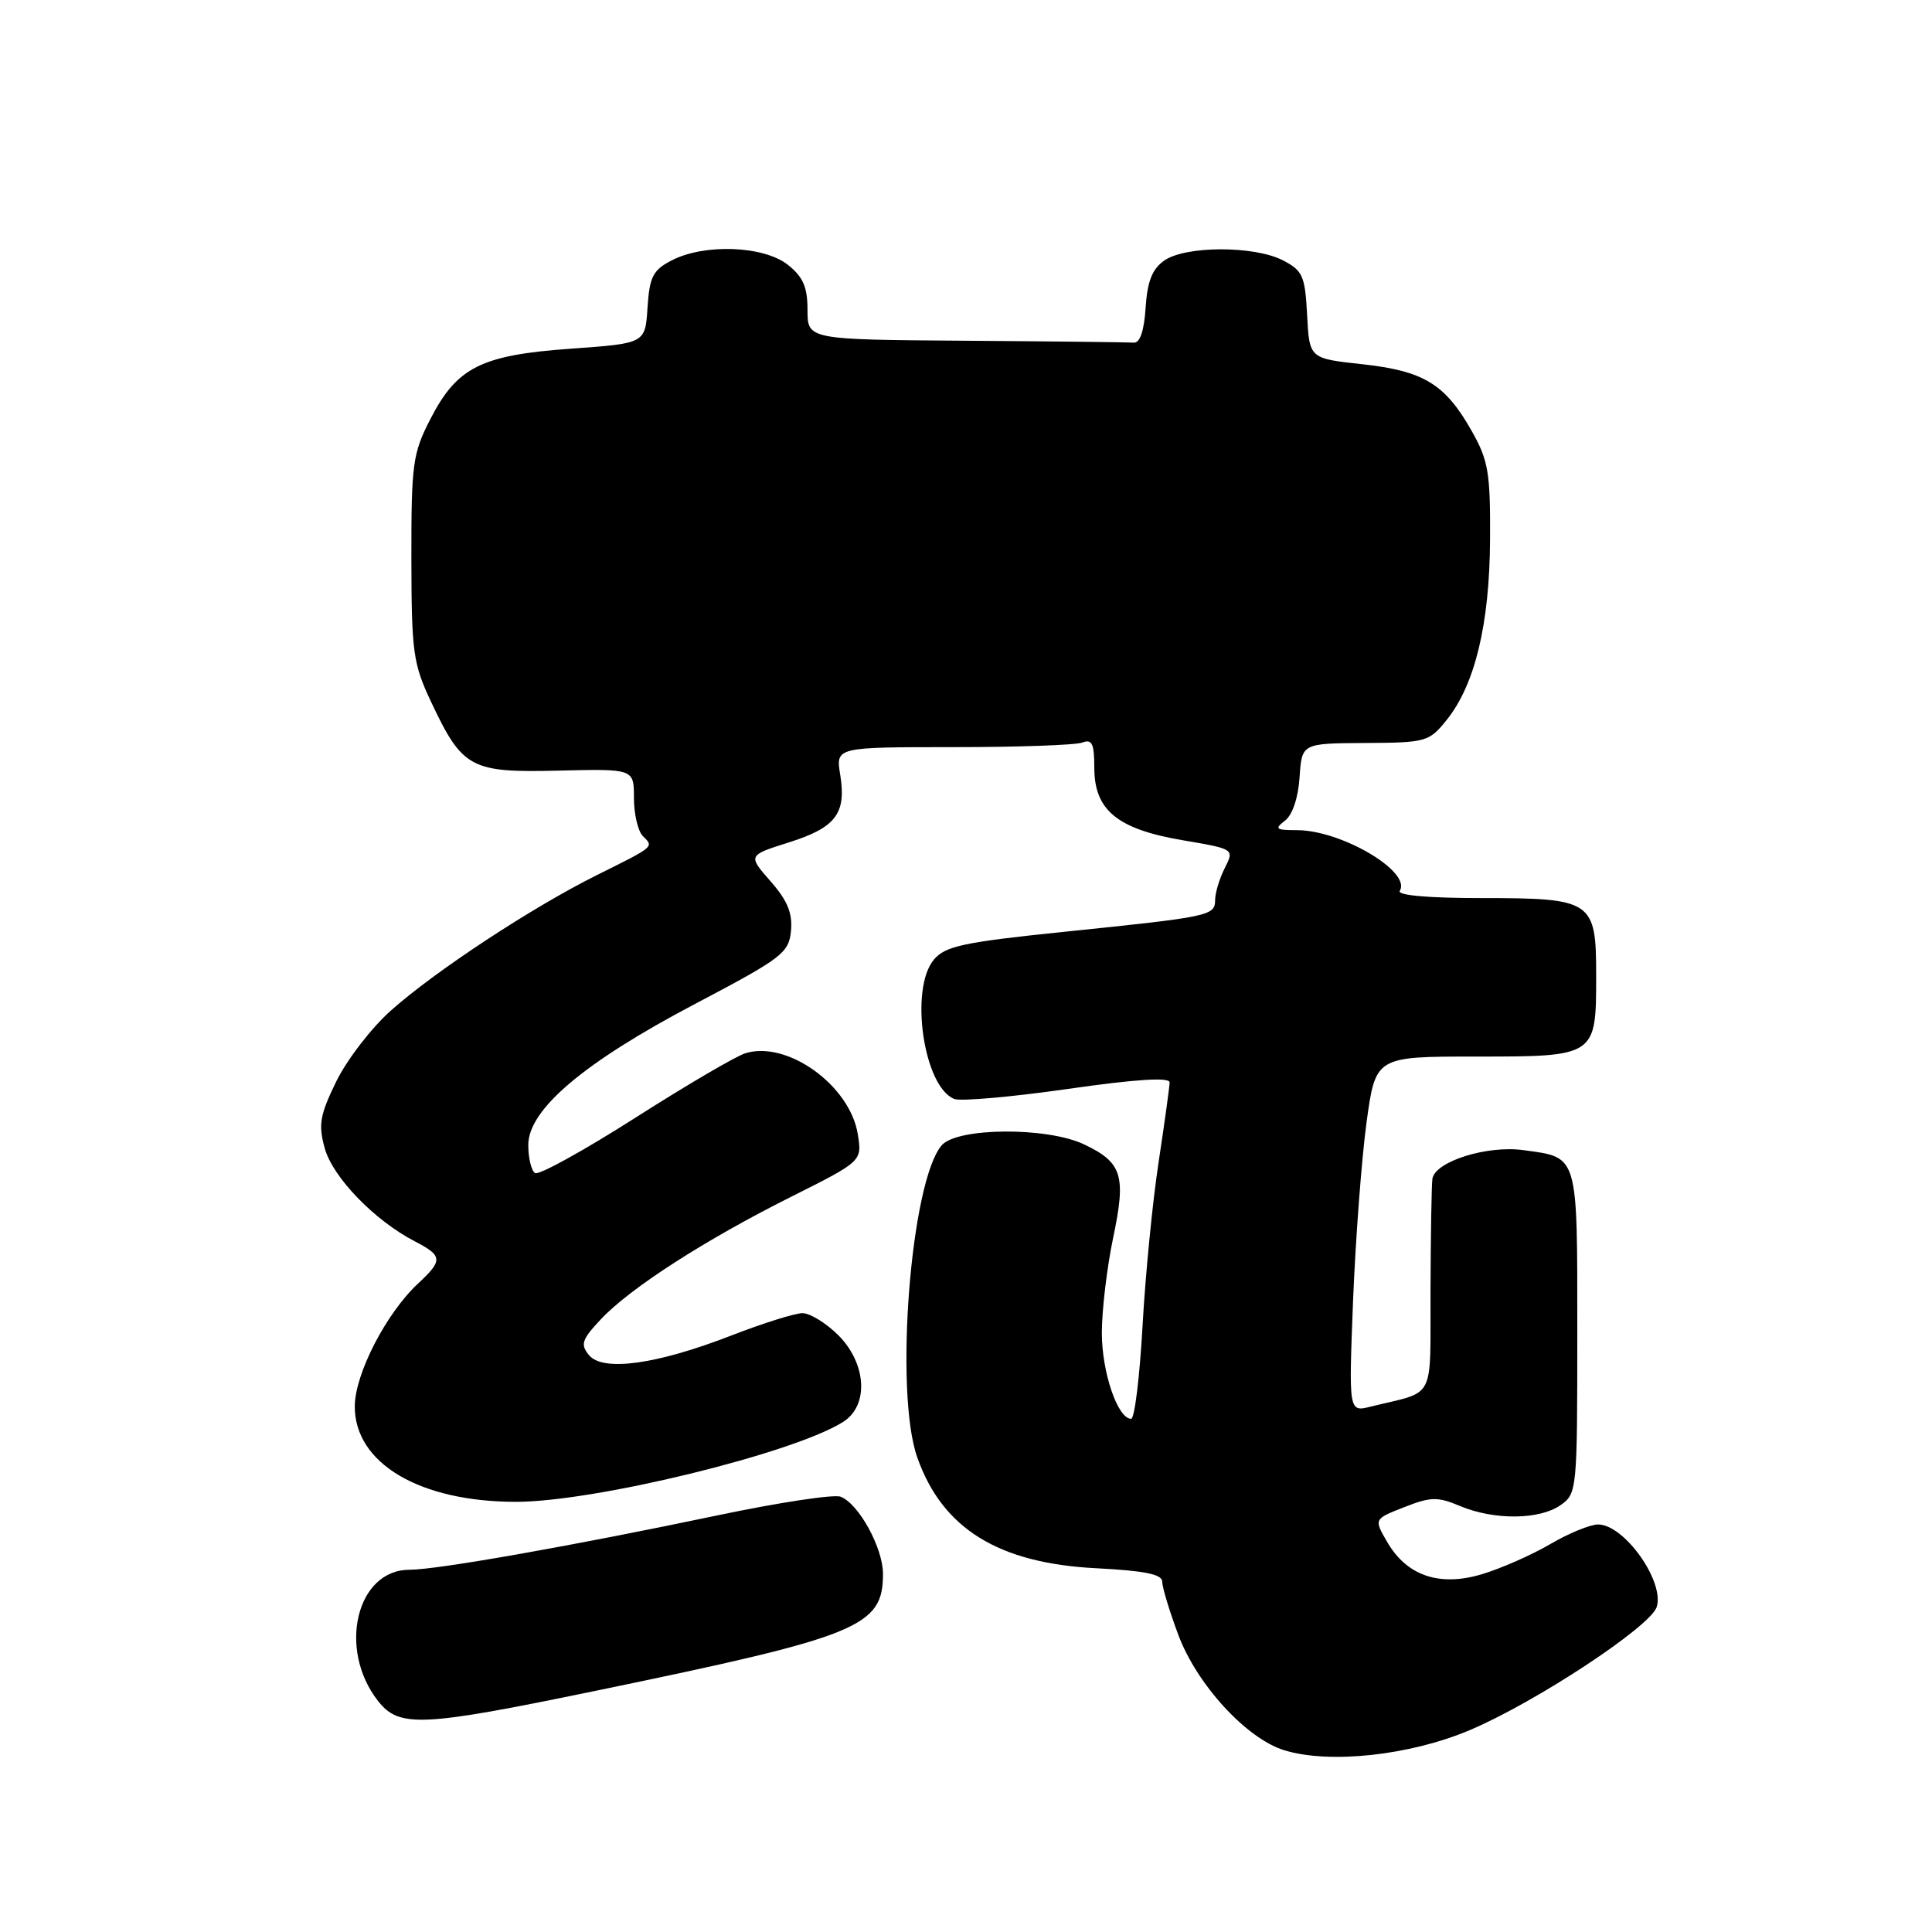 <?xml version="1.0" encoding="UTF-8" standalone="no"?>
<!DOCTYPE svg PUBLIC "-//W3C//DTD SVG 1.1//EN" "http://www.w3.org/Graphics/SVG/1.1/DTD/svg11.dtd" >
<svg xmlns="http://www.w3.org/2000/svg" xmlns:xlink="http://www.w3.org/1999/xlink" version="1.1" viewBox="0 0 256 256">
 <g >
 <path fill="currentColor"
d=" M 194.73 229.26 C 203.43 225.59 218.69 215.54 219.52 212.94 C 220.59 209.56 215.23 202.00 211.75 202.00 C 210.71 202.00 207.86 203.17 205.42 204.60 C 202.98 206.03 198.92 207.82 196.40 208.58 C 190.73 210.29 186.39 208.81 183.78 204.27 C 182.05 201.28 182.05 201.28 186.06 199.71 C 189.59 198.32 190.48 198.30 193.50 199.57 C 198.00 201.45 204.00 201.39 206.78 199.44 C 208.96 197.92 209.00 197.46 209.00 176.57 C 209.00 152.75 209.19 153.40 201.87 152.40 C 197.04 151.73 190.15 153.90 189.80 156.20 C 189.69 156.91 189.58 163.54 189.55 170.92 C 189.49 185.94 190.38 184.22 181.60 186.39 C 178.71 187.11 178.71 187.11 179.29 172.31 C 179.62 164.16 180.42 153.56 181.07 148.75 C 182.27 140.00 182.27 140.00 195.51 140.00 C 211.51 140.00 211.50 140.01 211.50 129.27 C 211.50 119.32 211.02 119.00 196.25 119.00 C 189.21 119.00 185.11 118.63 185.48 118.04 C 187.05 115.49 177.72 110.00 171.84 110.00 C 169.05 110.00 168.84 109.83 170.26 108.75 C 171.25 108.00 172.02 105.72 172.20 103.00 C 172.50 98.50 172.50 98.50 180.88 98.45 C 188.94 98.41 189.36 98.29 191.65 95.45 C 195.43 90.79 197.38 82.72 197.44 71.50 C 197.49 62.62 197.22 61.01 195.00 57.09 C 191.48 50.87 188.64 49.15 180.50 48.26 C 173.50 47.50 173.50 47.50 173.20 41.75 C 172.93 36.55 172.62 35.86 170.00 34.50 C 166.21 32.54 157.09 32.55 154.28 34.52 C 152.67 35.64 152.03 37.27 151.80 40.77 C 151.61 43.80 151.05 45.46 150.25 45.40 C 149.56 45.35 139.55 45.23 128.00 45.15 C 107.00 45.00 107.00 45.00 107.00 41.07 C 107.00 38.02 106.41 36.68 104.37 35.07 C 101.17 32.56 93.33 32.26 89.01 34.50 C 86.52 35.78 86.07 36.66 85.80 40.75 C 85.50 45.50 85.50 45.50 75.68 46.20 C 63.76 47.05 60.58 48.64 57.04 55.50 C 54.68 60.09 54.50 61.43 54.51 73.97 C 54.53 86.43 54.73 87.93 57.12 93.00 C 61.28 101.82 62.35 102.40 74.03 102.11 C 84.00 101.87 84.00 101.87 84.00 105.73 C 84.00 107.86 84.53 110.13 85.18 110.78 C 86.65 112.25 86.84 112.10 79.00 116.00 C 70.44 120.27 57.66 128.68 51.81 133.89 C 49.22 136.19 45.97 140.42 44.56 143.29 C 42.38 147.76 42.16 149.02 43.03 152.15 C 44.09 156.00 49.63 161.72 54.94 164.47 C 58.67 166.40 58.72 166.99 55.39 170.08 C 51.17 174.01 47.02 182.06 47.01 186.35 C 46.99 193.90 55.61 199.00 68.37 199.00 C 78.85 199.00 105.23 192.55 111.75 188.39 C 115.15 186.22 114.83 180.68 111.08 176.92 C 109.47 175.32 107.33 174.00 106.33 174.00 C 105.32 174.01 101.11 175.33 96.96 176.94 C 87.04 180.80 79.90 181.79 78.05 179.57 C 76.88 178.15 77.08 177.51 79.60 174.83 C 83.46 170.70 93.40 164.30 104.87 158.56 C 114.24 153.86 114.24 153.86 113.66 150.27 C 112.61 143.81 104.31 137.84 98.77 139.56 C 97.52 139.94 90.94 143.80 84.15 148.13 C 77.36 152.46 71.40 155.75 70.90 155.44 C 70.41 155.13 70.00 153.46 70.00 151.73 C 70.00 147.01 77.34 140.79 92.09 133.03 C 103.64 126.95 104.52 126.28 104.81 123.35 C 105.03 121.00 104.35 119.33 102.10 116.77 C 99.09 113.34 99.09 113.34 104.54 111.62 C 110.75 109.66 112.17 107.79 111.33 102.64 C 110.74 99.00 110.74 99.00 126.29 99.00 C 134.84 99.00 142.55 98.73 143.42 98.39 C 144.70 97.90 145.00 98.54 145.00 101.72 C 145.00 107.35 148.04 109.86 156.68 111.33 C 163.56 112.50 163.56 112.50 162.30 115.00 C 161.60 116.38 161.02 118.28 161.01 119.23 C 161.00 121.35 160.42 121.47 141.00 123.47 C 127.69 124.84 125.25 125.36 123.75 127.15 C 120.48 131.03 122.39 144.06 126.46 145.62 C 127.31 145.95 134.08 145.35 141.50 144.29 C 150.57 142.99 154.99 142.71 154.98 143.43 C 154.97 144.02 154.31 148.78 153.52 154.00 C 152.72 159.22 151.76 169.01 151.39 175.75 C 151.01 182.49 150.34 188.00 149.88 188.00 C 148.10 188.00 146.00 181.83 146.00 176.62 C 146.00 173.60 146.68 167.92 147.50 164.00 C 149.24 155.75 148.70 154.03 143.63 151.63 C 138.75 149.31 126.84 149.39 124.79 151.75 C 120.67 156.48 118.48 184.43 121.54 193.11 C 124.87 202.55 132.28 207.14 145.25 207.80 C 151.68 208.13 154.00 208.60 154.00 209.58 C 154.00 210.32 154.96 213.49 156.13 216.62 C 158.60 223.23 165.18 230.39 170.18 231.92 C 176.18 233.76 186.80 232.61 194.73 229.26 Z  M 78.88 224.05 C 113.97 216.80 117.00 215.56 117.00 208.53 C 116.99 205.08 113.78 199.24 111.38 198.32 C 110.50 197.98 103.19 199.09 95.14 200.78 C 75.91 204.82 57.93 208.00 54.26 208.00 C 47.23 208.00 44.71 218.55 50.10 225.40 C 52.90 228.95 55.82 228.82 78.88 224.05 Z "/>
</g>
</svg>